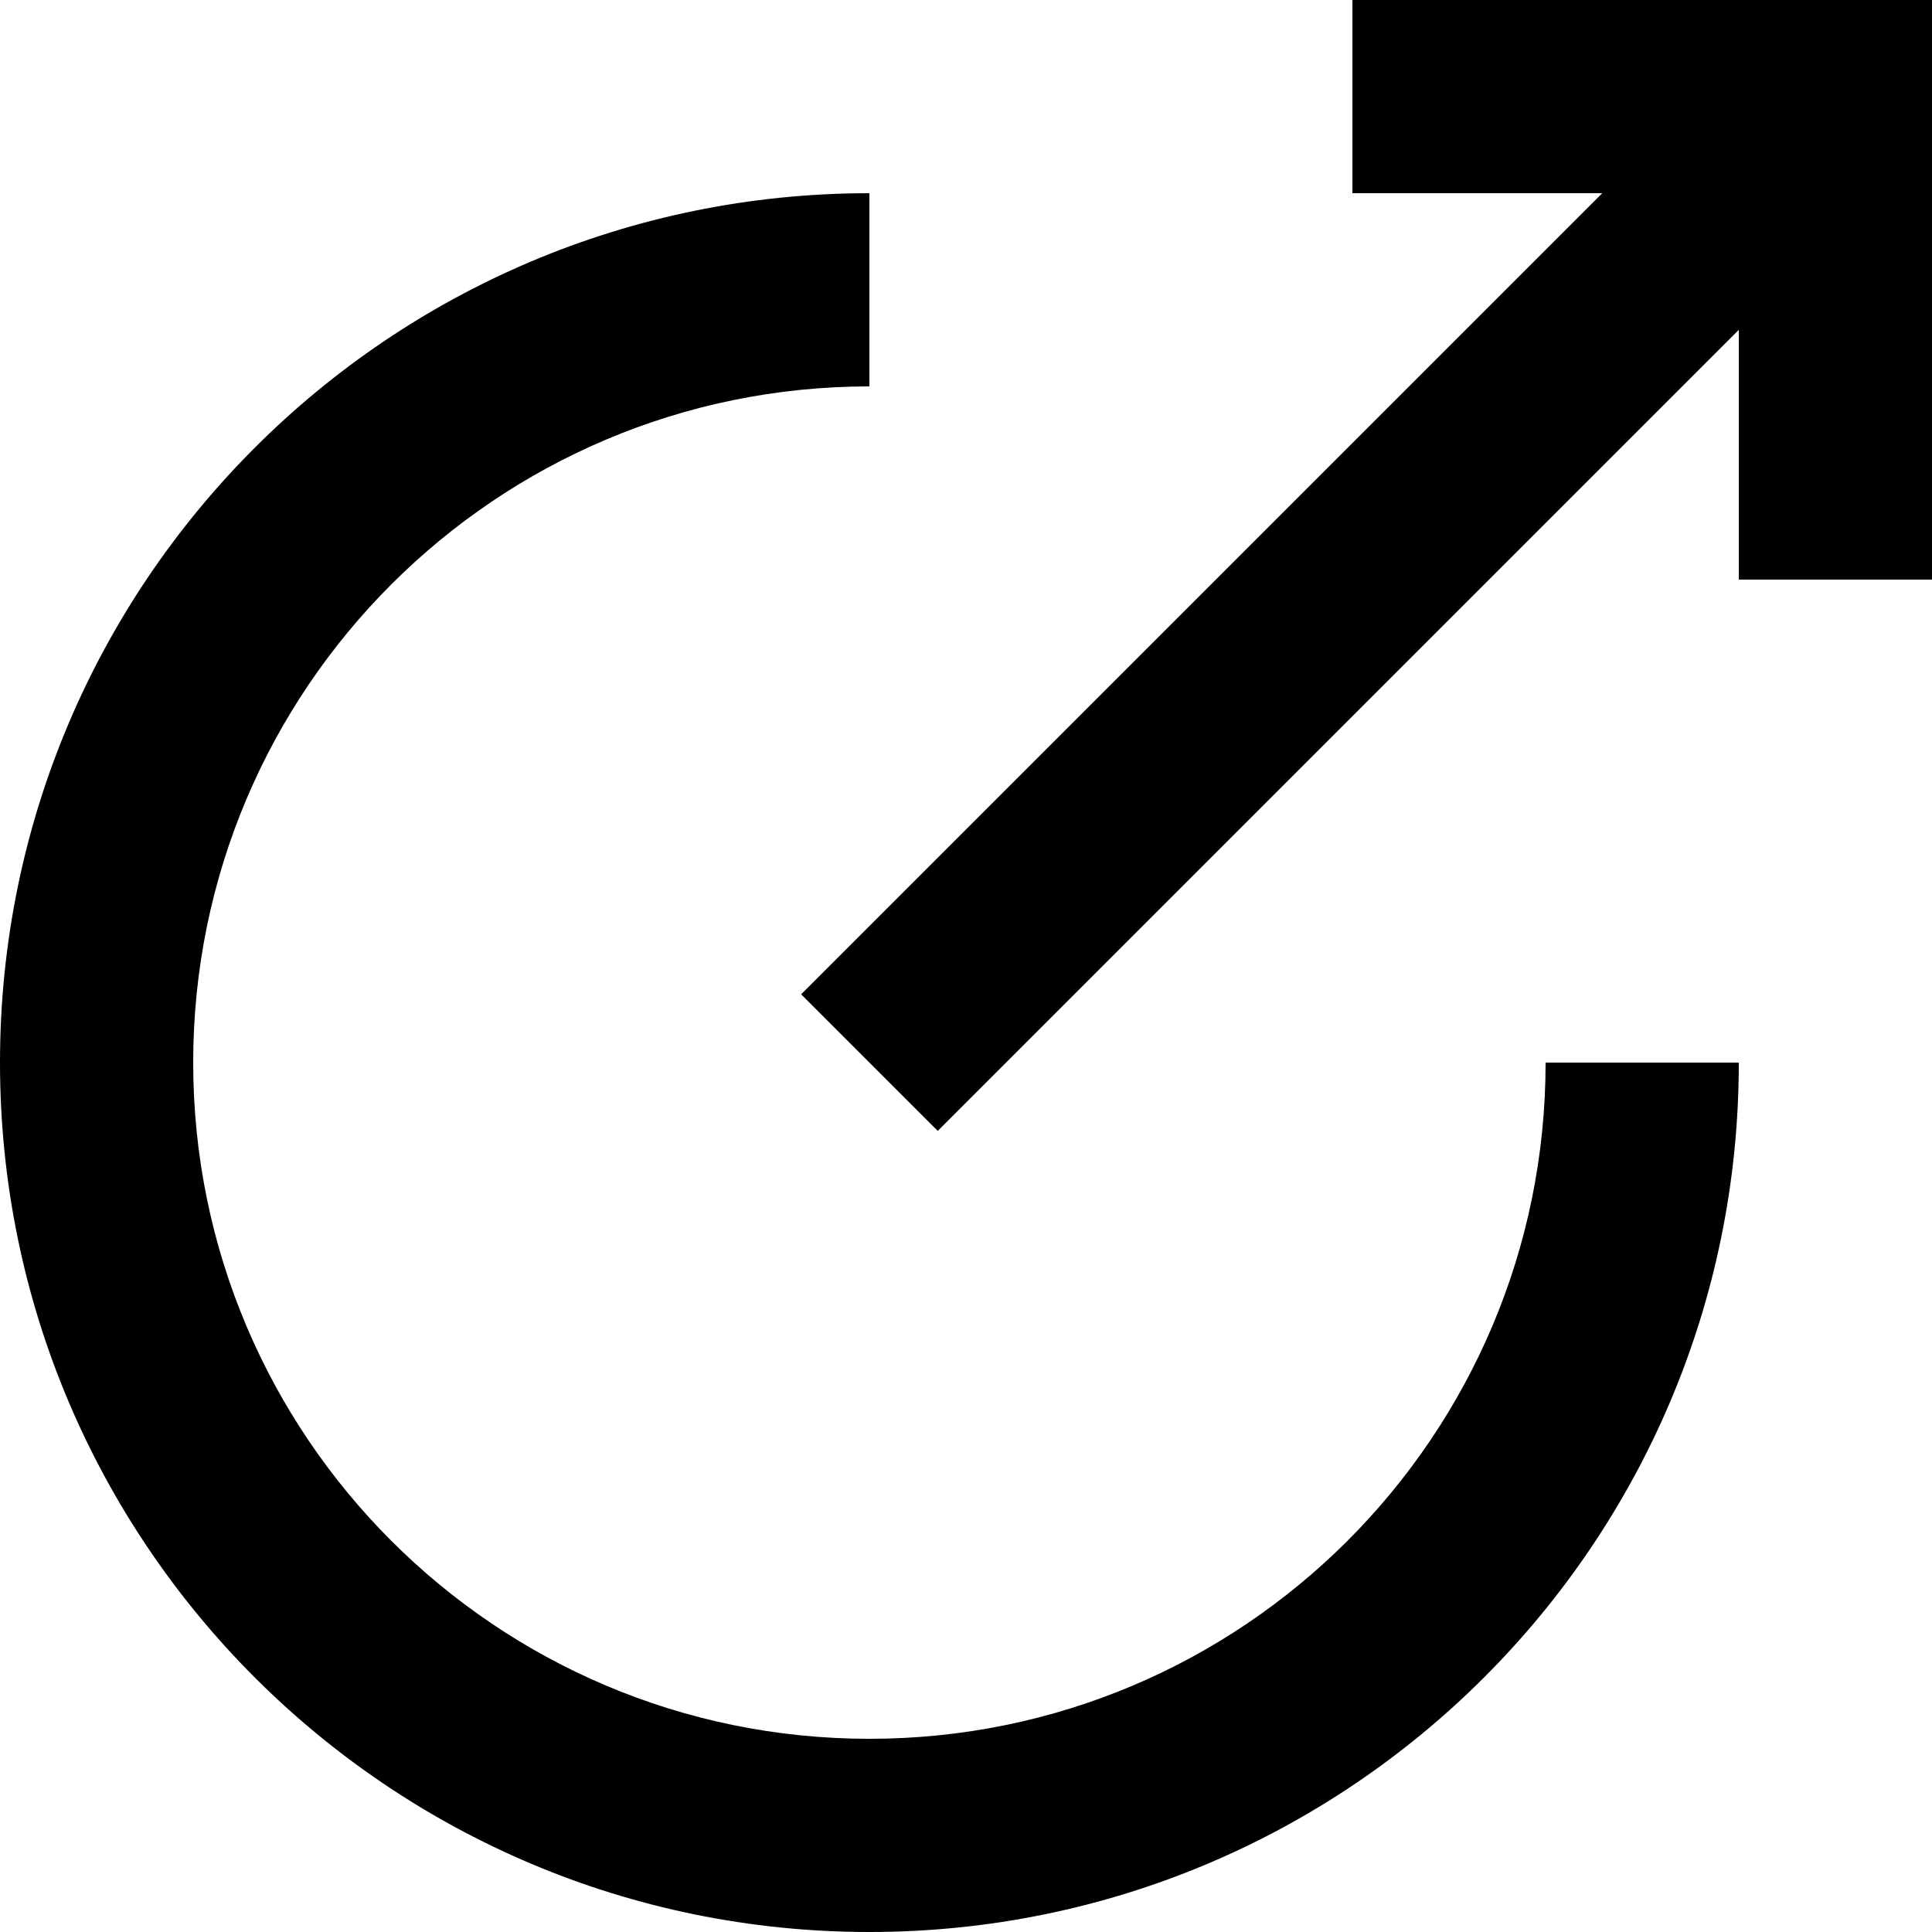 <svg width="48" height="48" viewBox="0 0 48 48" fill="none" xmlns="http://www.w3.org/2000/svg">
<path fill-rule="evenodd" clip-rule="evenodd" d="M21.6 9.6C12.322 9.6 4.8 17.122 4.8 26.4C4.8 35.679 12.322 43.2 21.6 43.2C30.878 43.2 38.4 35.679 38.4 26.4H43.2C43.2 38.33 33.529 48 21.6 48C9.671 48 0 38.33 0 26.4C0 14.471 9.671 4.8 21.6 4.8V9.6Z" fill="black"/>
<path fill-rule="evenodd" clip-rule="evenodd" d="M33.601 0H48.001V14.4H43.201V8.194L23.298 28.097L19.904 24.703L39.807 4.8H33.601V0Z" fill="black"/>
</svg>
